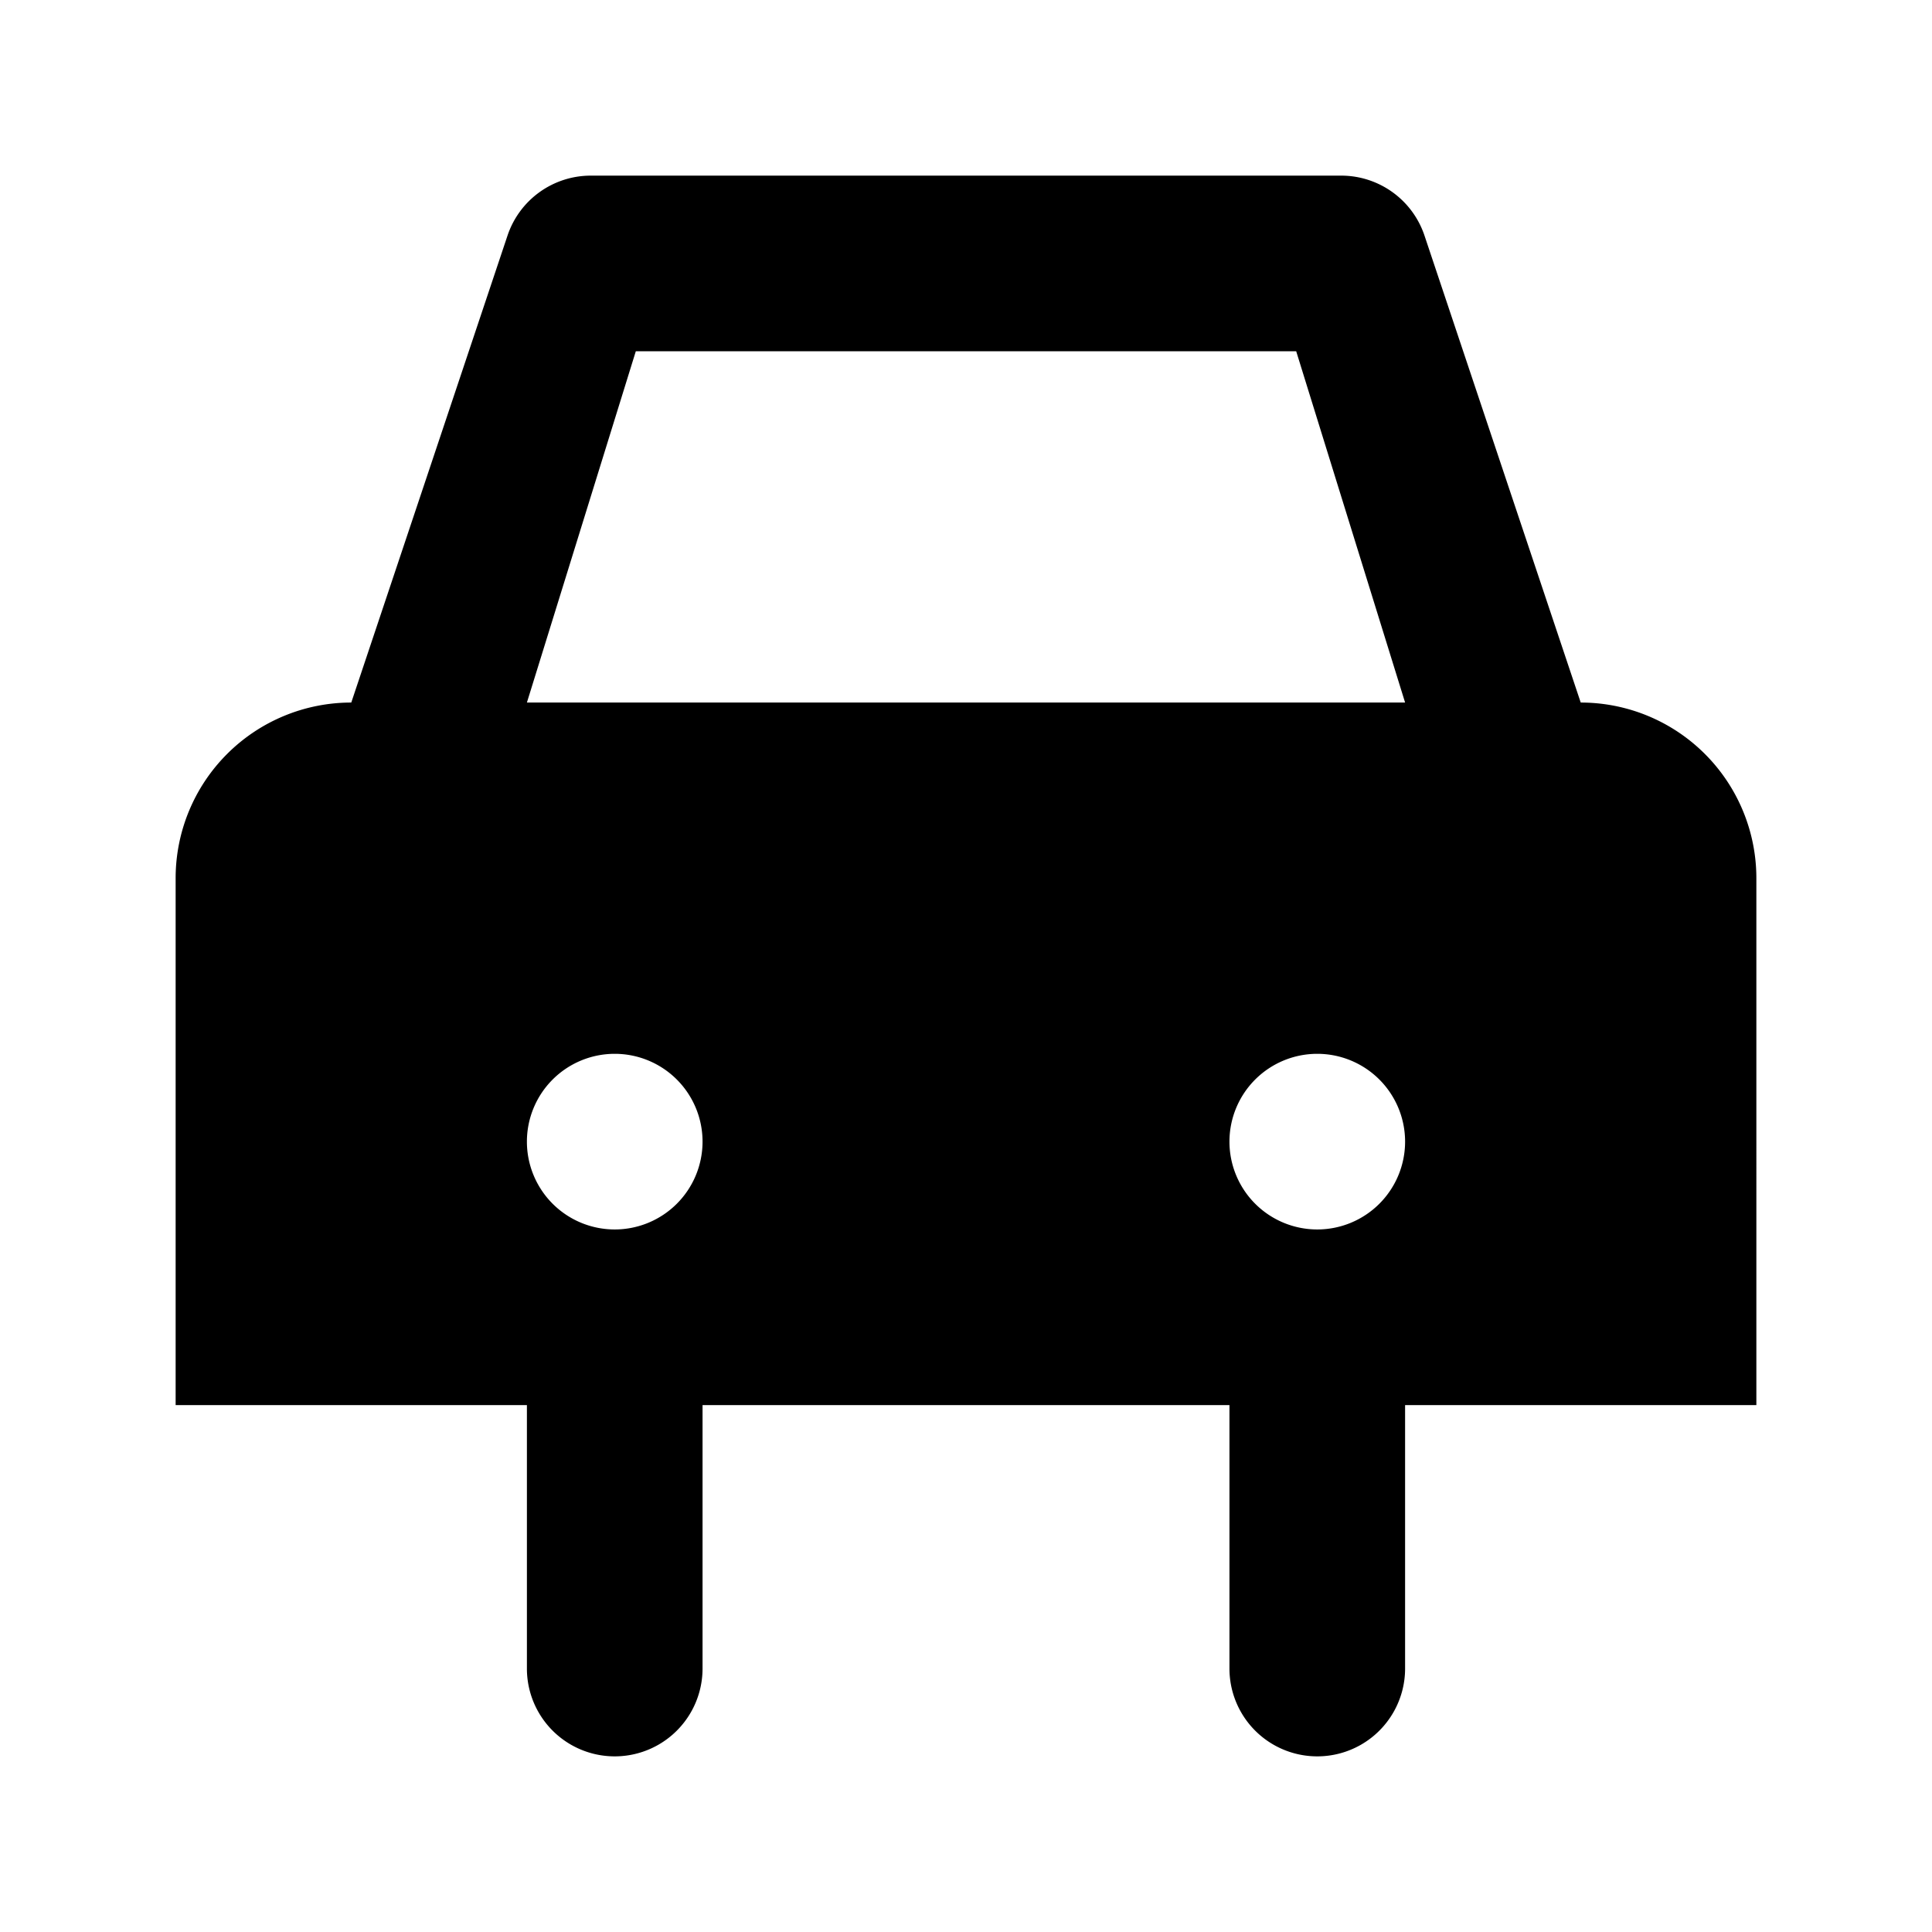 <svg id="Layer_1" data-name="Layer 1" xmlns="http://www.w3.org/2000/svg" width="11" height="11" viewBox="0 0 11 11">
  <title>car-11</title>
  <path d="M9,4L8.11,1.34A0.5,0.5,0,0,0,7.64,1H3.36a0.5,0.5,0,0,0-.47.34L2,4A1,1,0,0,0,1,5V8H3V9.5a0.5,0.5,0,0,0,1,0V8H7V9.5a0.5,0.5,0,0,0,1,0V8h2V5A1,1,0,0,0,9,4ZM3.5,7A0.5,0.5,0,1,1,4,6.5,0.5,0.5,0,0,1,3.5,7ZM3,4L3.62,2H7.38L8,4H3ZM7.5,7A0.5,0.5,0,1,1,8,6.5,0.5,0.5,0,0,1,7.5,7Z"/>
</svg>
